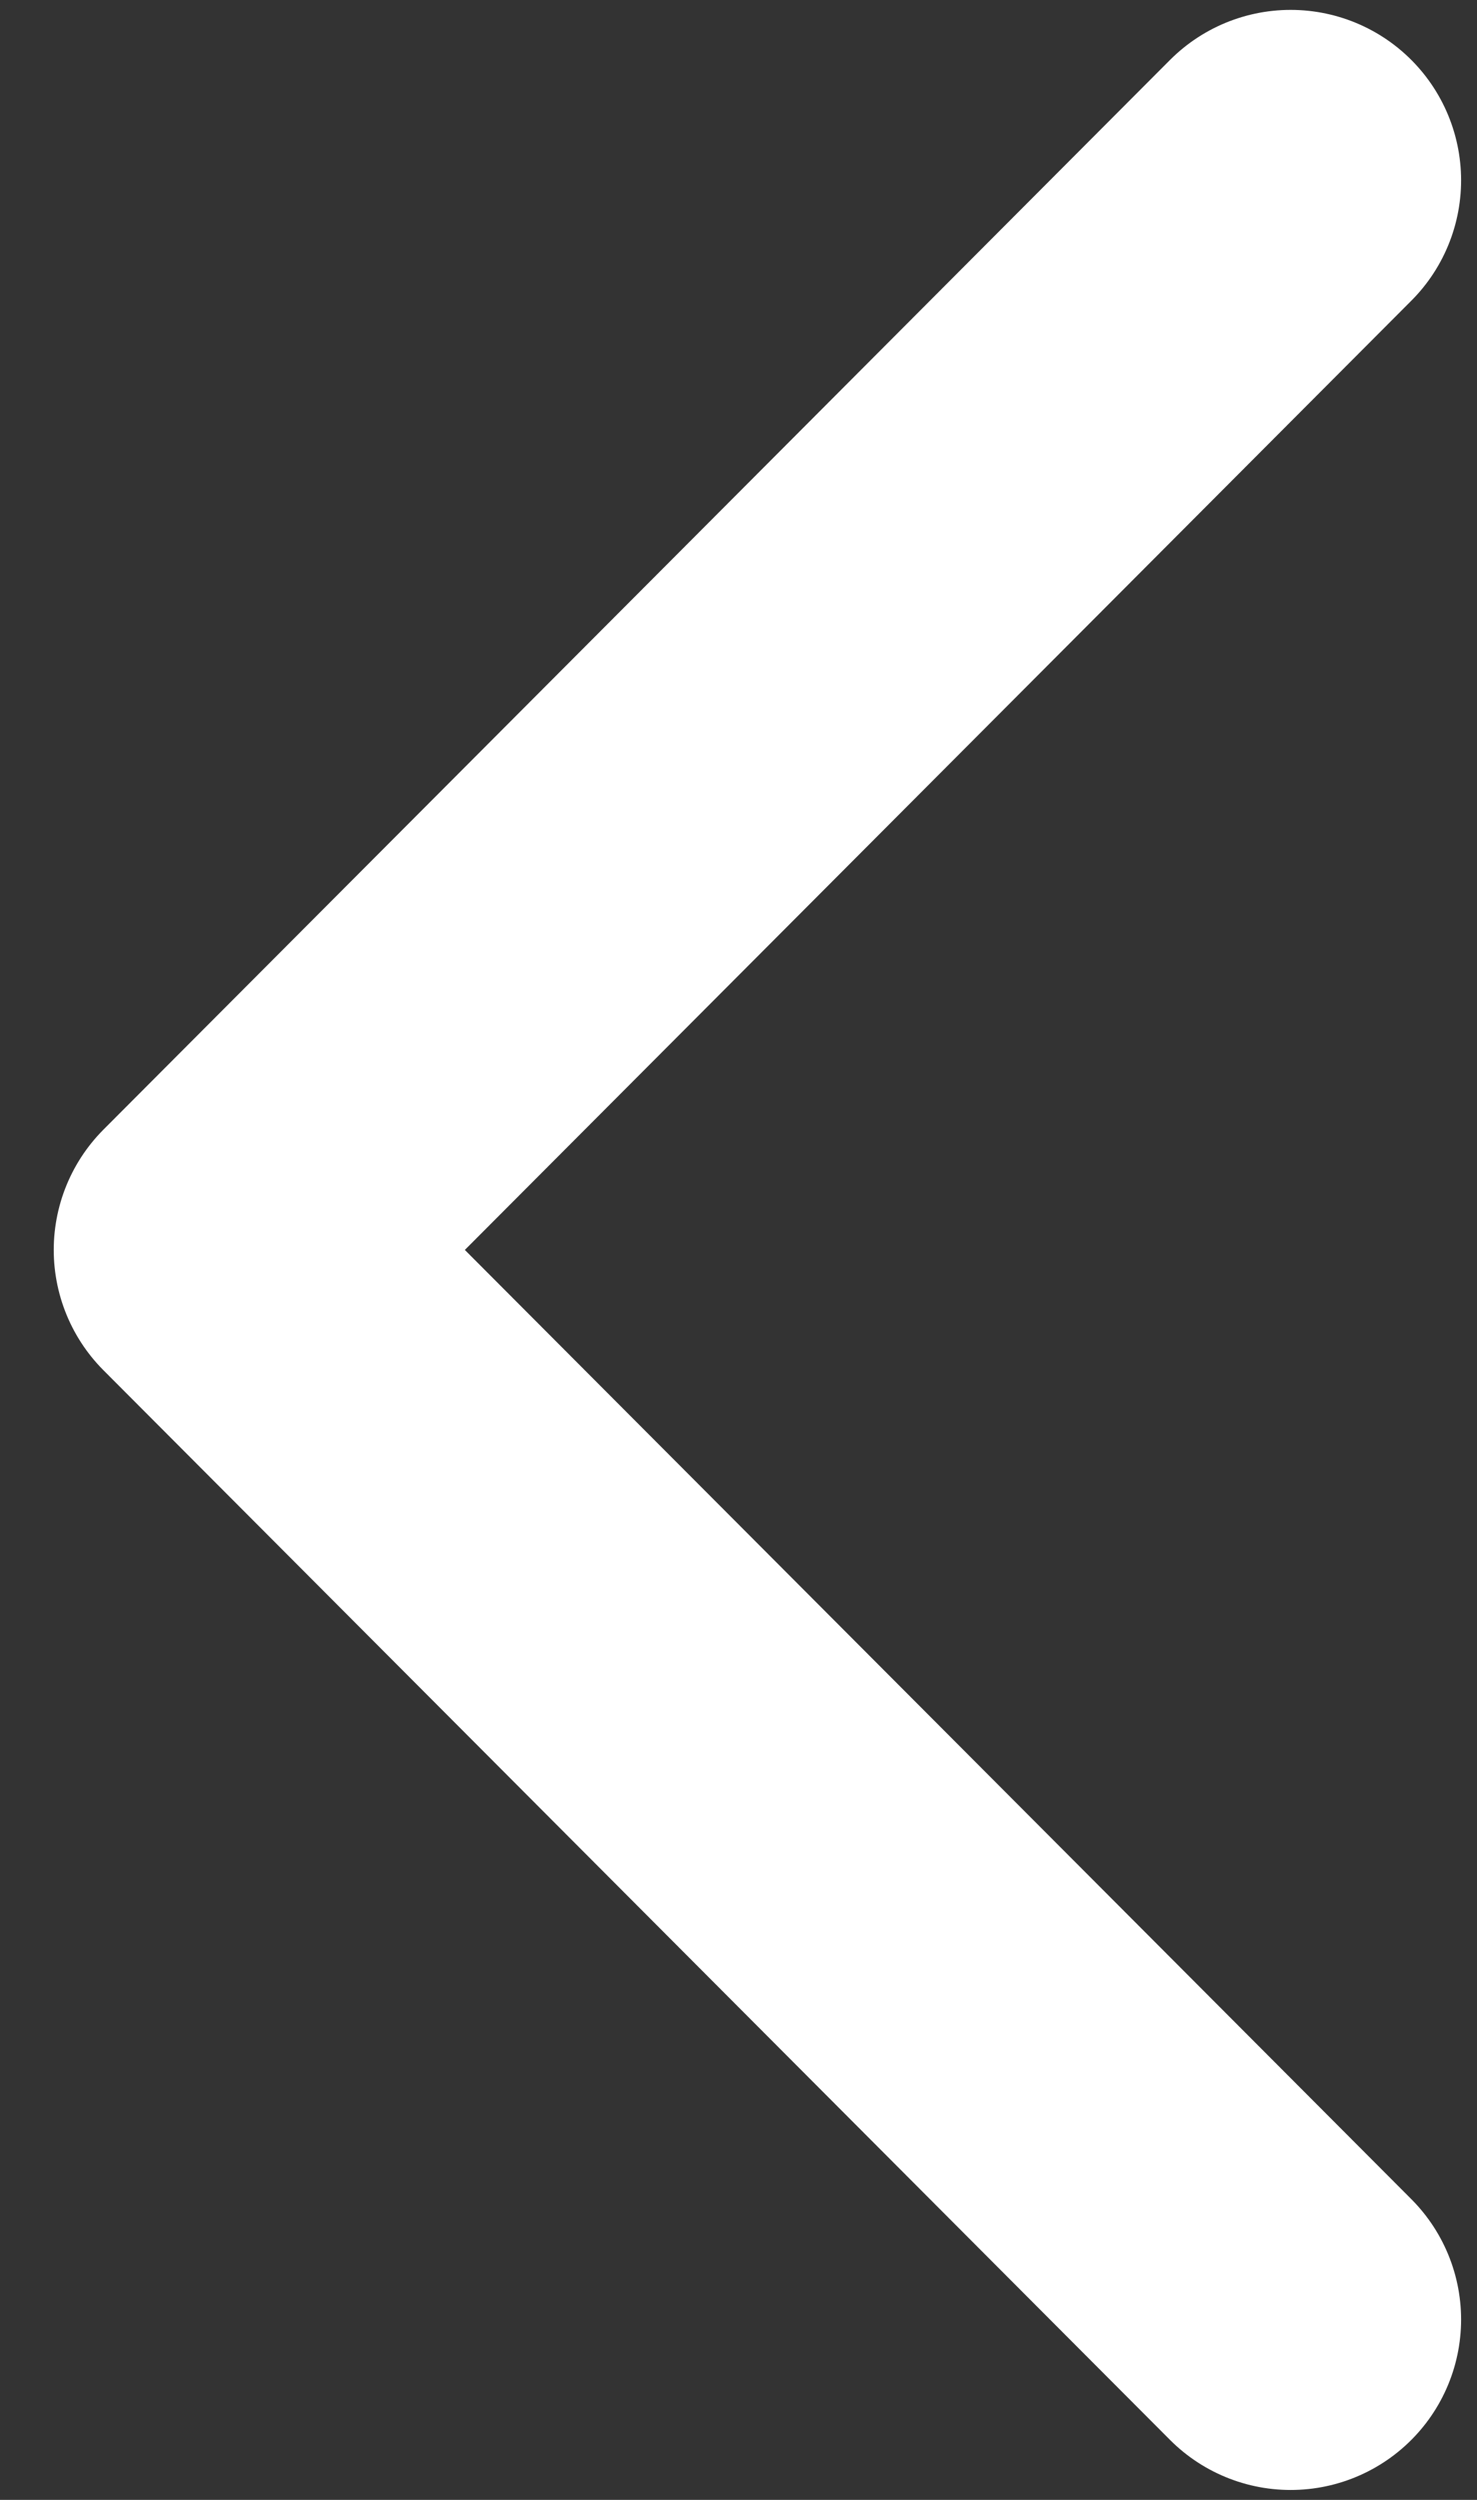 <svg width="13" height="22" viewBox="0 0 13 22" fill="none" xmlns="http://www.w3.org/2000/svg">
<rect x="0" y="0" width="13" height="22" fill="#333333" stroke="none"/>
<path d="M11.36 20.413L1.973 11L11.36 1.587" stroke="white" stroke-width="3" stroke-linecap="round" stroke-linejoin="round"/>
</svg>
